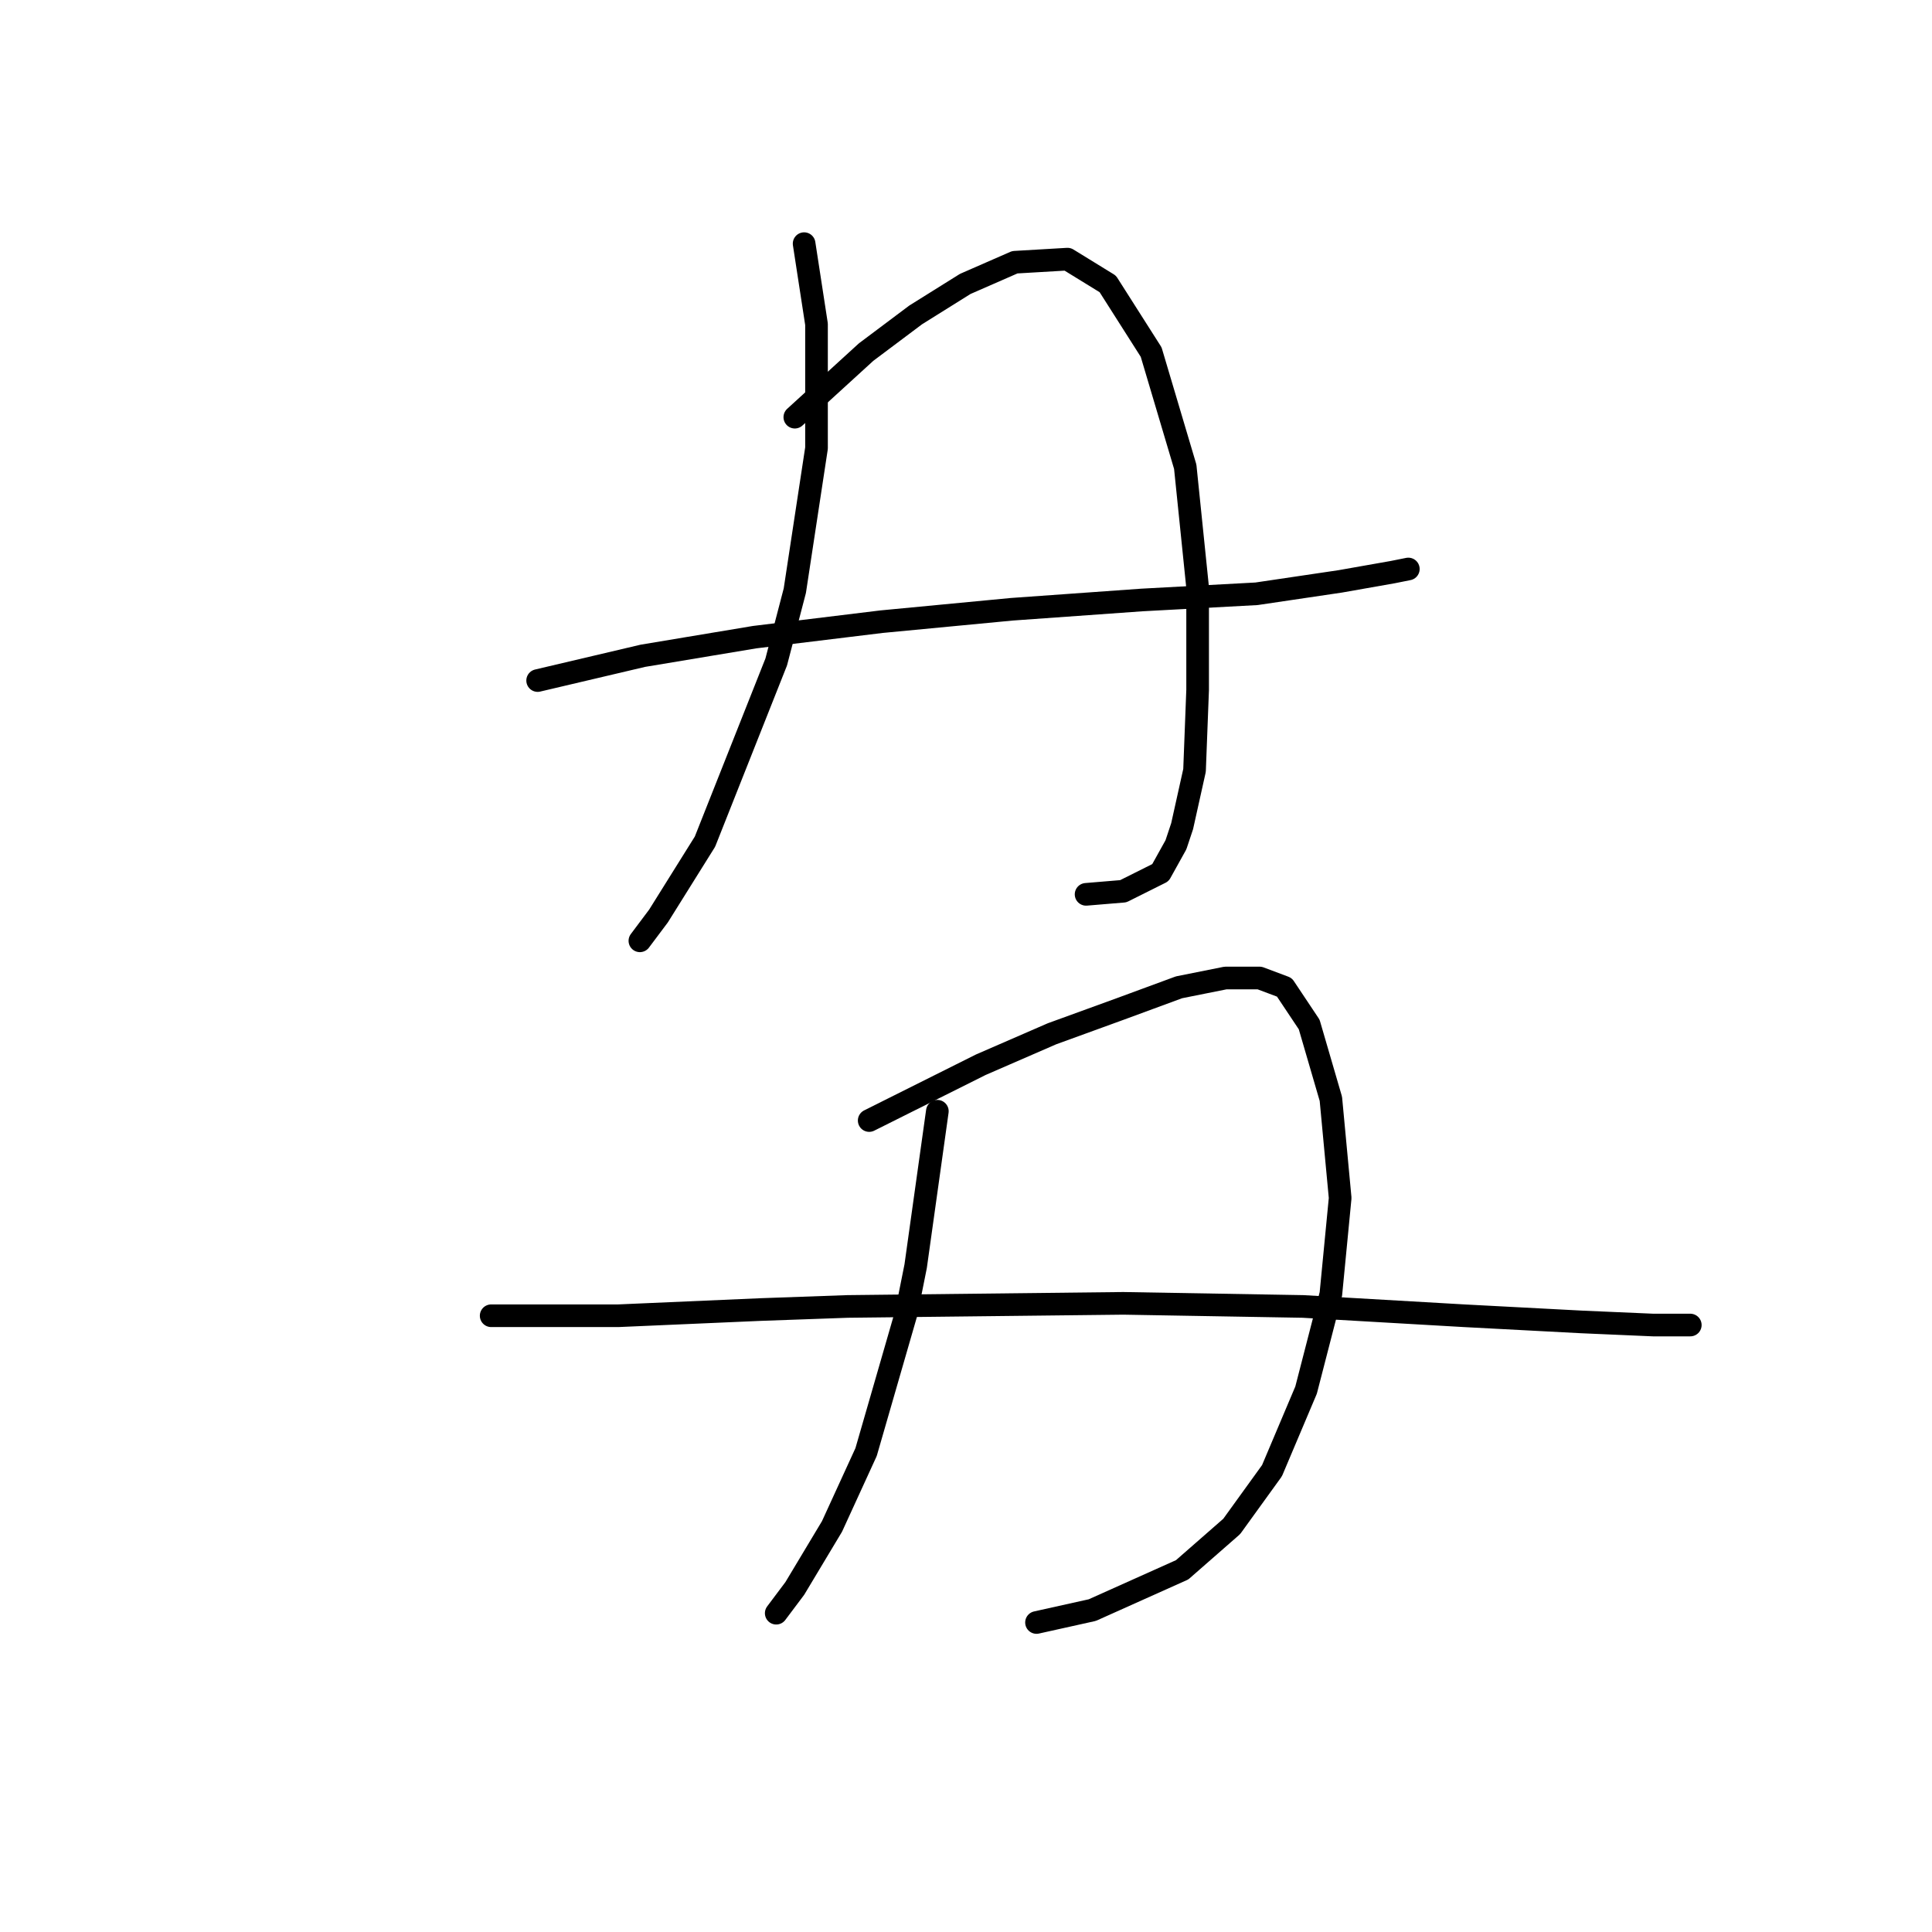 <?xml version="1.0" standalone="no"?>
    <svg width="256" height="256" xmlns="http://www.w3.org/2000/svg" version="1.1">
    <polyline stroke="black" stroke-width="3" stroke-linecap="round" fill="transparent" stroke-linejoin="round" points="106.55 32.285 108.192 42.96 108.192 59.383 105.318 78.269 102.854 87.712 93.411 111.525 87.253 121.379 84.789 124.663 84.789 124.663 " />
        <polyline stroke="black" stroke-width="3" stroke-linecap="round" fill="transparent" stroke-linejoin="round" points="105.318 55.277 114.761 46.655 121.33 41.728 127.899 37.622 134.468 34.748 141.448 34.338 146.786 37.622 152.534 46.655 157.05 61.846 158.692 77.858 158.692 91.407 158.282 102.082 156.639 109.472 155.818 111.936 153.765 115.631 148.838 118.094 143.912 118.505 143.912 118.505 " />
        <polyline stroke="black" stroke-width="3" stroke-linecap="round" fill="transparent" stroke-linejoin="round" points="71.241 90.176 85.2 86.891 99.98 84.428 116.814 82.375 134.058 80.732 151.302 79.501 166.493 78.68 177.578 77.037 184.558 75.806 186.611 75.395 186.611 75.395 " />
        <polyline stroke="black" stroke-width="3" stroke-linecap="round" fill="transparent" stroke-linejoin="round" points="124.204 147.245 121.33 167.773 120.098 173.932 114.761 192.408 110.245 202.261 105.318 210.473 102.854 213.757 102.854 213.757 " />
        <polyline stroke="black" stroke-width="3" stroke-linecap="round" fill="transparent" stroke-linejoin="round" points="115.172 148.477 129.952 141.086 139.395 136.981 148.428 133.696 156.229 130.822 162.387 129.59 166.904 129.59 170.188 130.822 173.473 135.749 176.347 145.603 177.578 158.741 176.347 171.469 173.062 184.196 168.546 194.871 163.208 202.261 156.639 208.009 144.733 213.347 137.342 214.989 137.342 214.989 " />
        <polyline stroke="black" stroke-width="3" stroke-linecap="round" fill="transparent" stroke-linejoin="round" points="65.082 174.343 81.915 174.343 100.802 173.521 112.298 173.111 148.838 172.7 172.652 173.111 194.001 174.343 209.603 175.164 219.046 175.574 223.973 175.574 223.973 175.574 " />
        </svg>